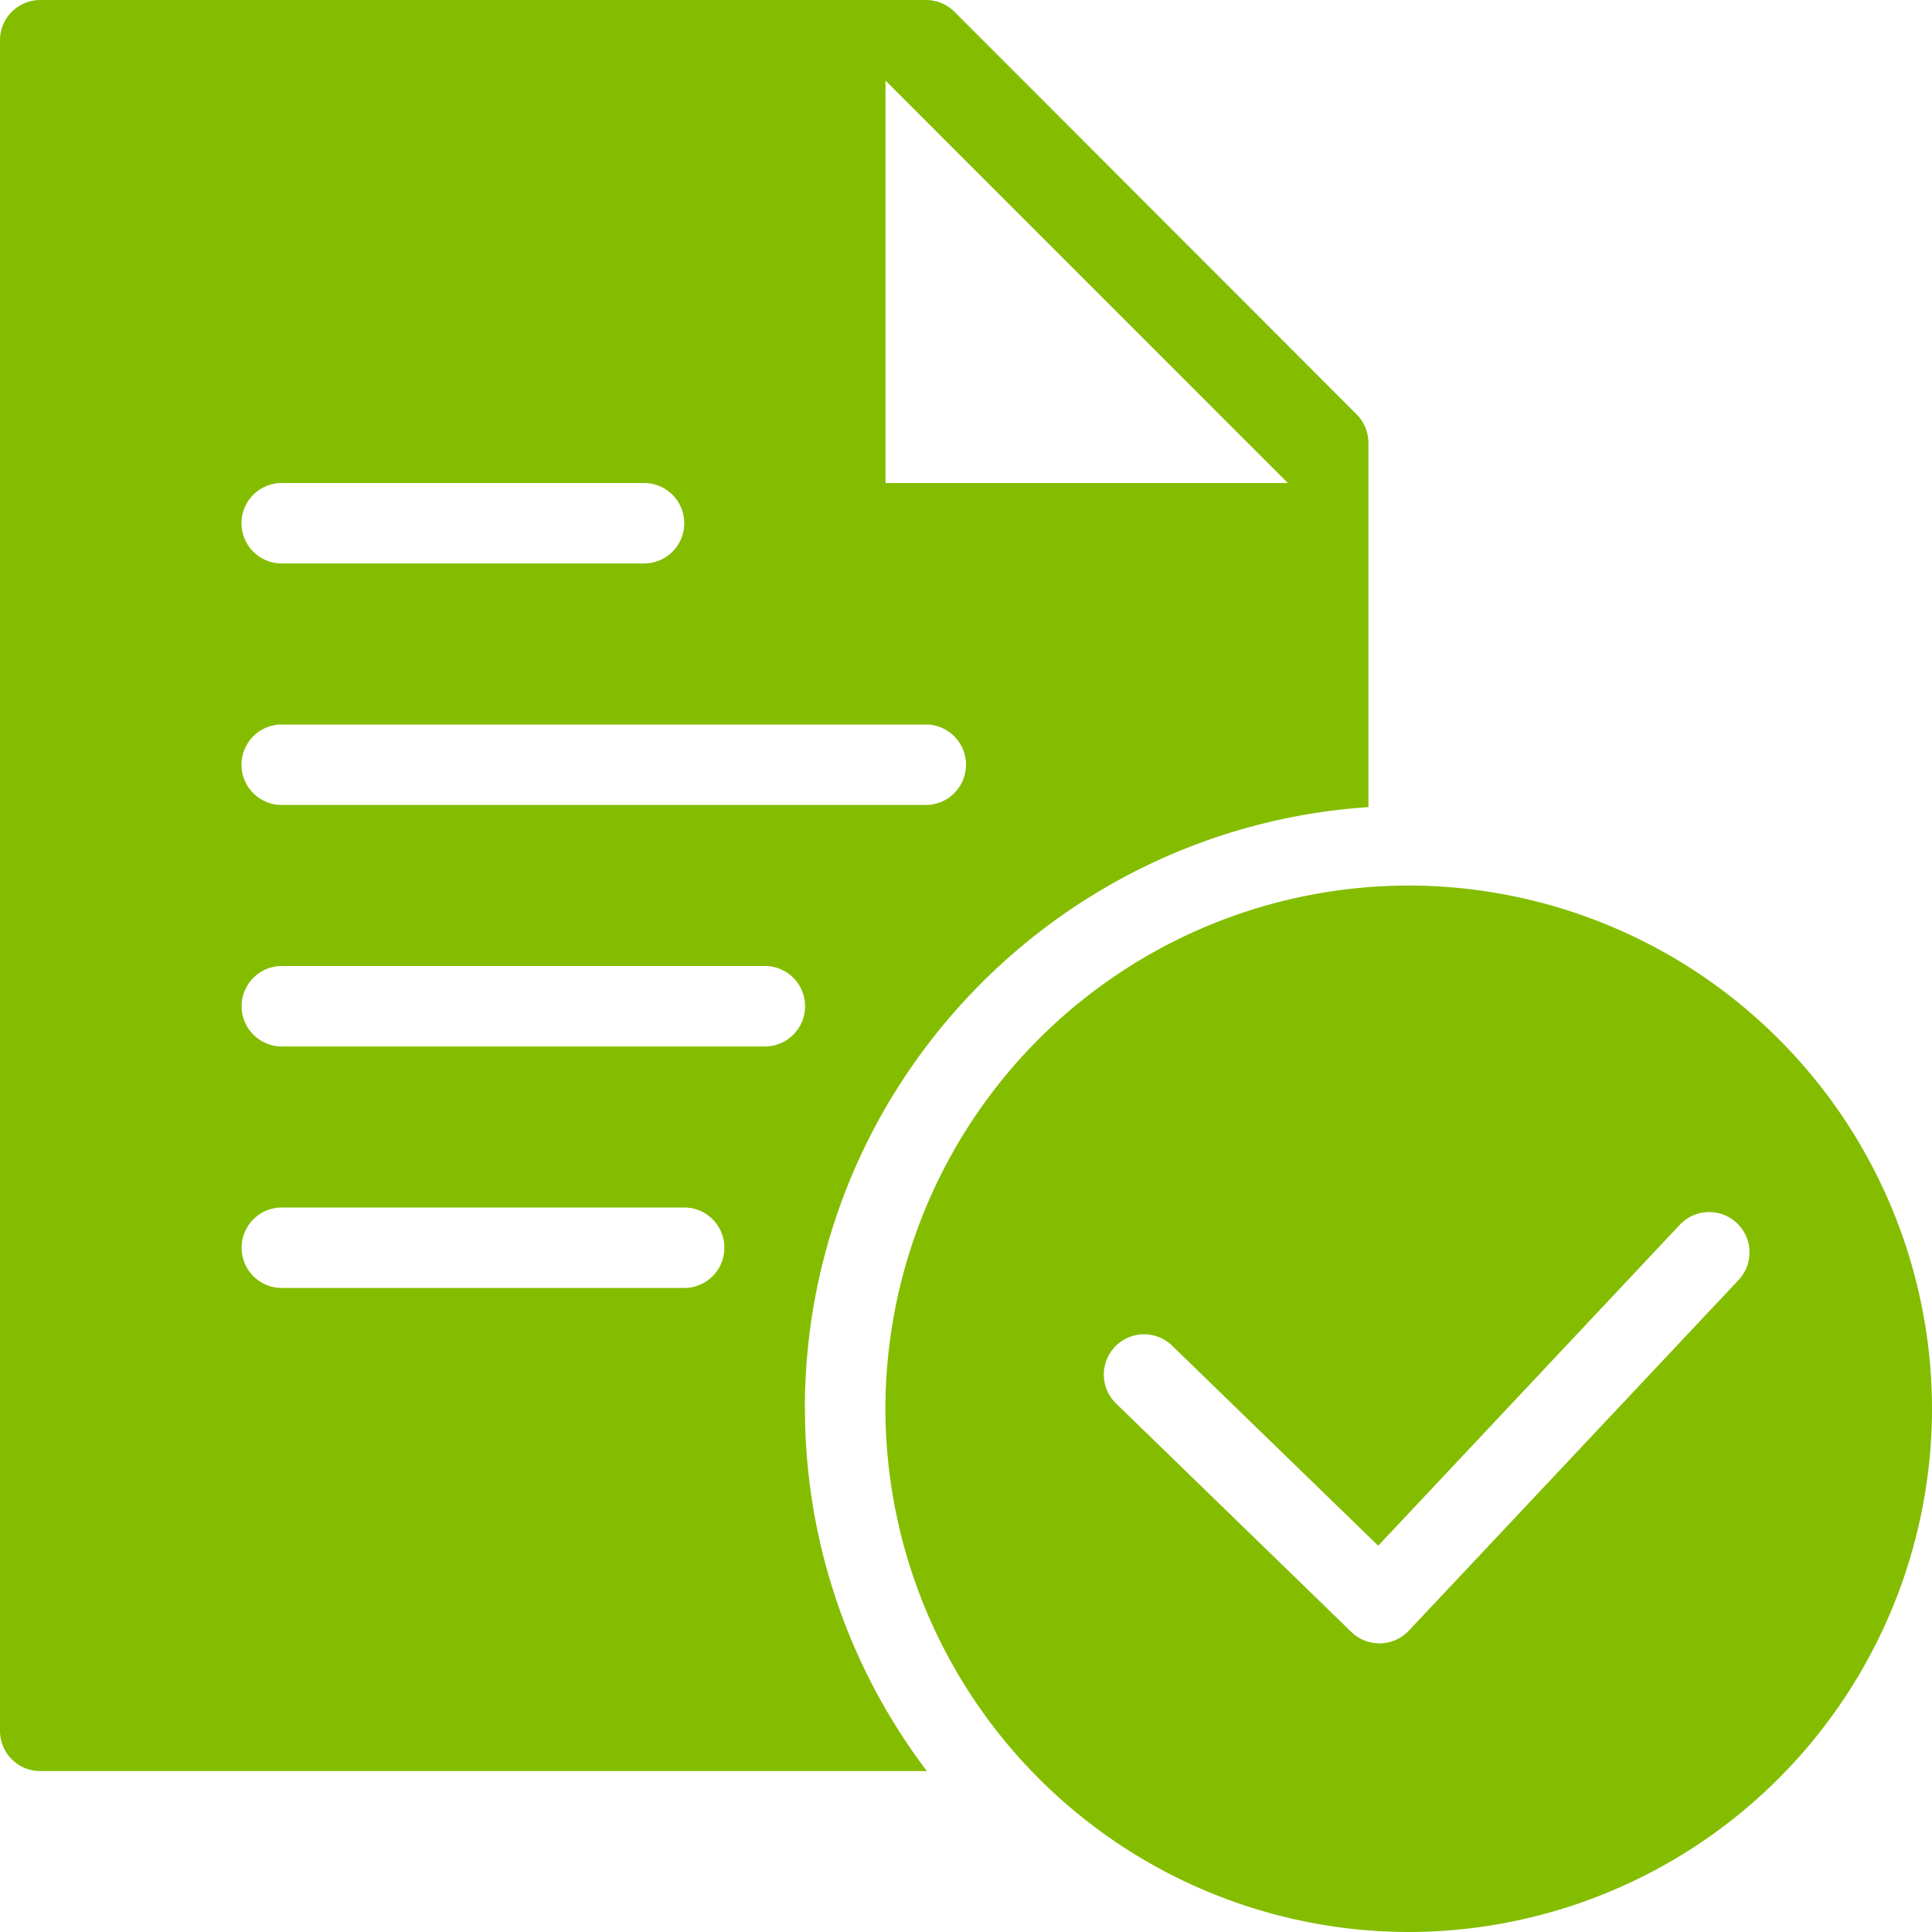 <svg xmlns="http://www.w3.org/2000/svg" width="17" height="17" viewBox="0 0 17 17">
    <g fill="#84BD00" fill-rule="evenodd">
        <path d="M15.298 11.263l-2.902 3.086a.355.355 0 0 1-.504.012L9.82 12.349a.354.354 0 0 1 .494-.508l1.813 1.76 2.654-2.824a.354.354 0 0 1 .517.486m-2.902-3.471a4.609 4.609 0 0 0-4.605 4.604A4.61 4.61 0 0 0 12.396 17 4.61 4.61 0 0 0 17 12.396a4.609 4.609 0 0 0-4.604-4.604"/>
        <path d="M6.73 9.208H2.48a.354.354 0 0 1 0-.708h4.25a.354.354 0 0 1 0 .708zm-.71 2.125H2.48a.354.354 0 0 1 0-.708h3.54a.354.354 0 0 1 0 .708zM2.48 6.375h5.666a.354.354 0 0 1 0 .708H2.479a.354.354 0 0 1 0-.708zm0-2.125h3.187a.354.354 0 0 1 0 .708H2.479a.354.354 0 0 1 0-.708zM7.791.708l3.541 3.542H7.792V.708zm-.709 11.688c0-2.81 2.195-5.11 4.959-5.294V3.896a.357.357 0 0 0-.104-.25L8.397.102A.358.358 0 0 0 8.146 0H.354A.354.354 0 0 0 0 .354V15.23c0 .196.159.354.354.354h7.802a5.273 5.273 0 0 1-1.073-3.187z"/>
    </g>
</svg>
